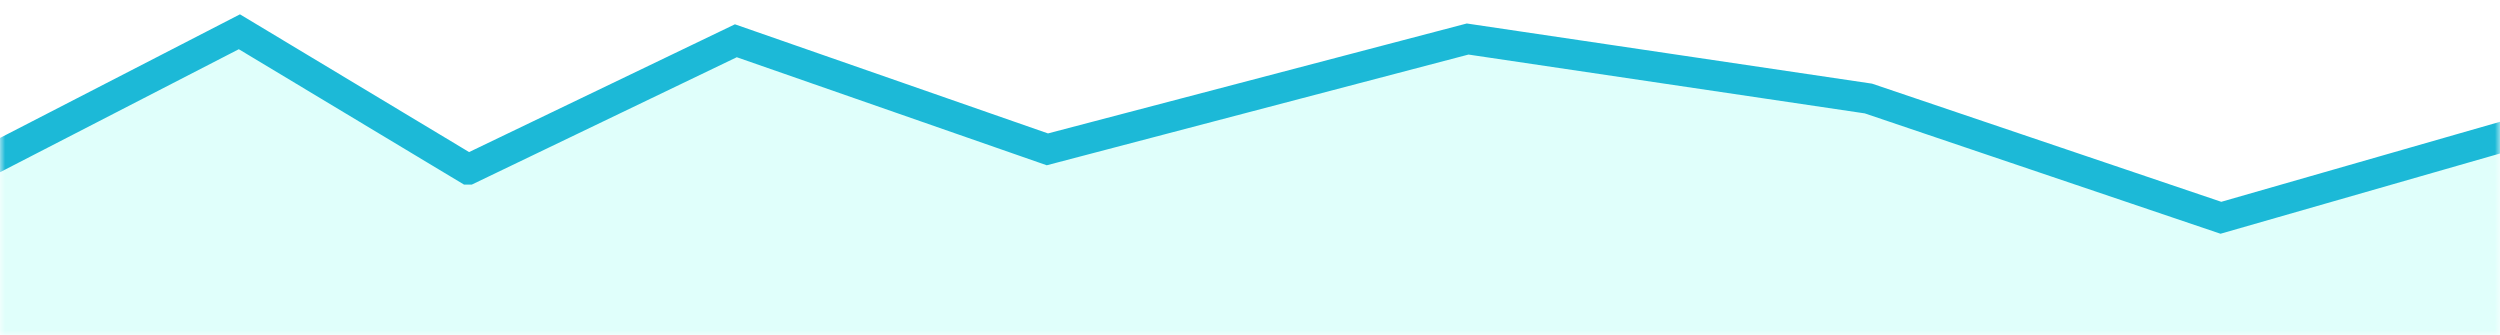 <svg height="33" viewBox="0 0 246 33" width="246" xmlns="http://www.w3.org/2000/svg"
     xmlns:xlink="http://www.w3.org/1999/xlink">
    <rect x="0" y="0" width="246" height="33" fill="#333333" stroke="none"/>
    <defs>
        <path d="M0 0h246v33H0z" id="a"/>
    </defs>
    <g fill="none" fill-rule="evenodd">
        <mask fill="#fff" id="b">
            <use xlink:href="#a"/>
        </mask>
        <use fill="#FFF" fill-rule="nonzero" xlink:href="#a"/>
        <path d="M46.08 16.666L72.408 4.011l30.653 10.685L144.416 3.84l39.437 5.854 34.684 11.735 28.963-8.315V34.5h-249V16.033L23.556 3.126l22.523 13.54z" fill="#E0FFFB" fill-rule="nonzero" mask="url(#b)"
              stroke="#1CB9D7"
              stroke-width="3"/>
    </g>
</svg>
